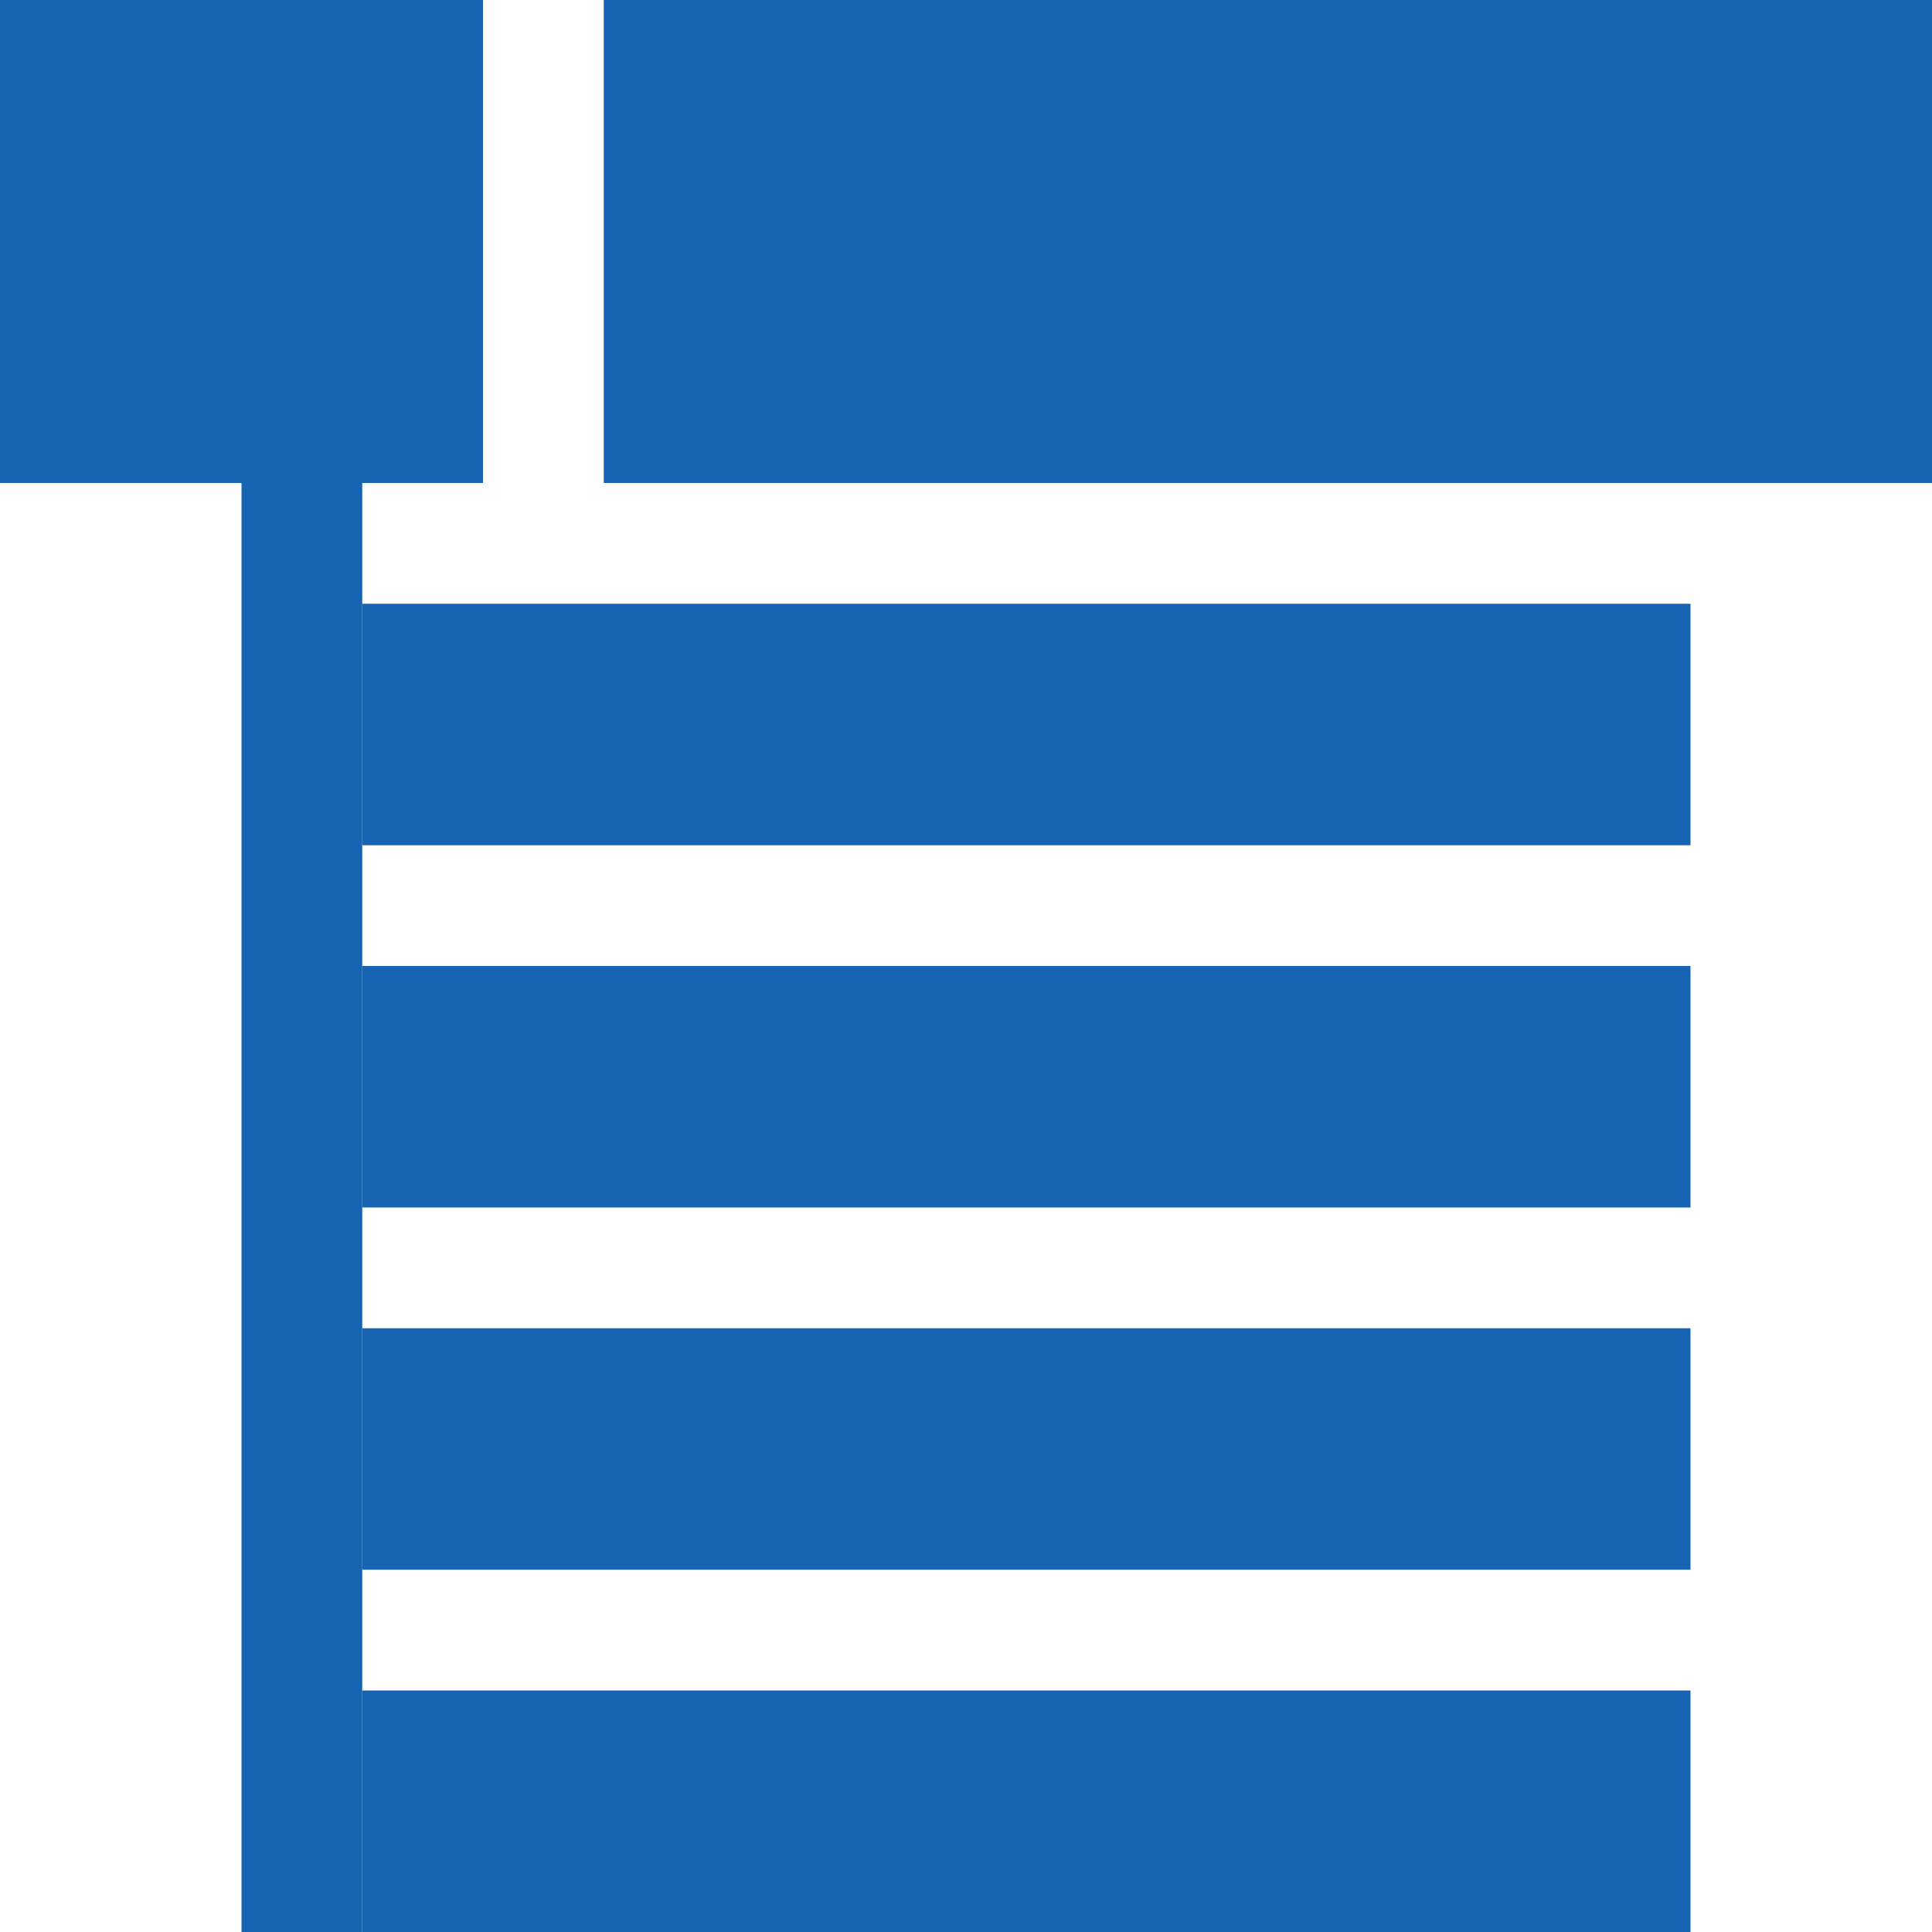 <svg width="16" height="16" viewBox="0 0 16 16" fill="none" xmlns="http://www.w3.org/2000/svg">
<rect width="4" height="4" fill="#1765B2"/>
<rect x="5" width="11" height="4" fill="#1765B2"/>
<rect x="3" y="14" width="11" height="2" fill="#1765B2"/>
<rect x="3" y="11" width="11" height="2" fill="#1765B2"/>
<rect x="3" y="8" width="11" height="2" fill="#1765B2"/>
<rect x="3" y="5" width="11" height="2" fill="#1765B2"/>
<rect x="2" y="4" width="1" height="12" fill="#1765B2"/>
</svg>
